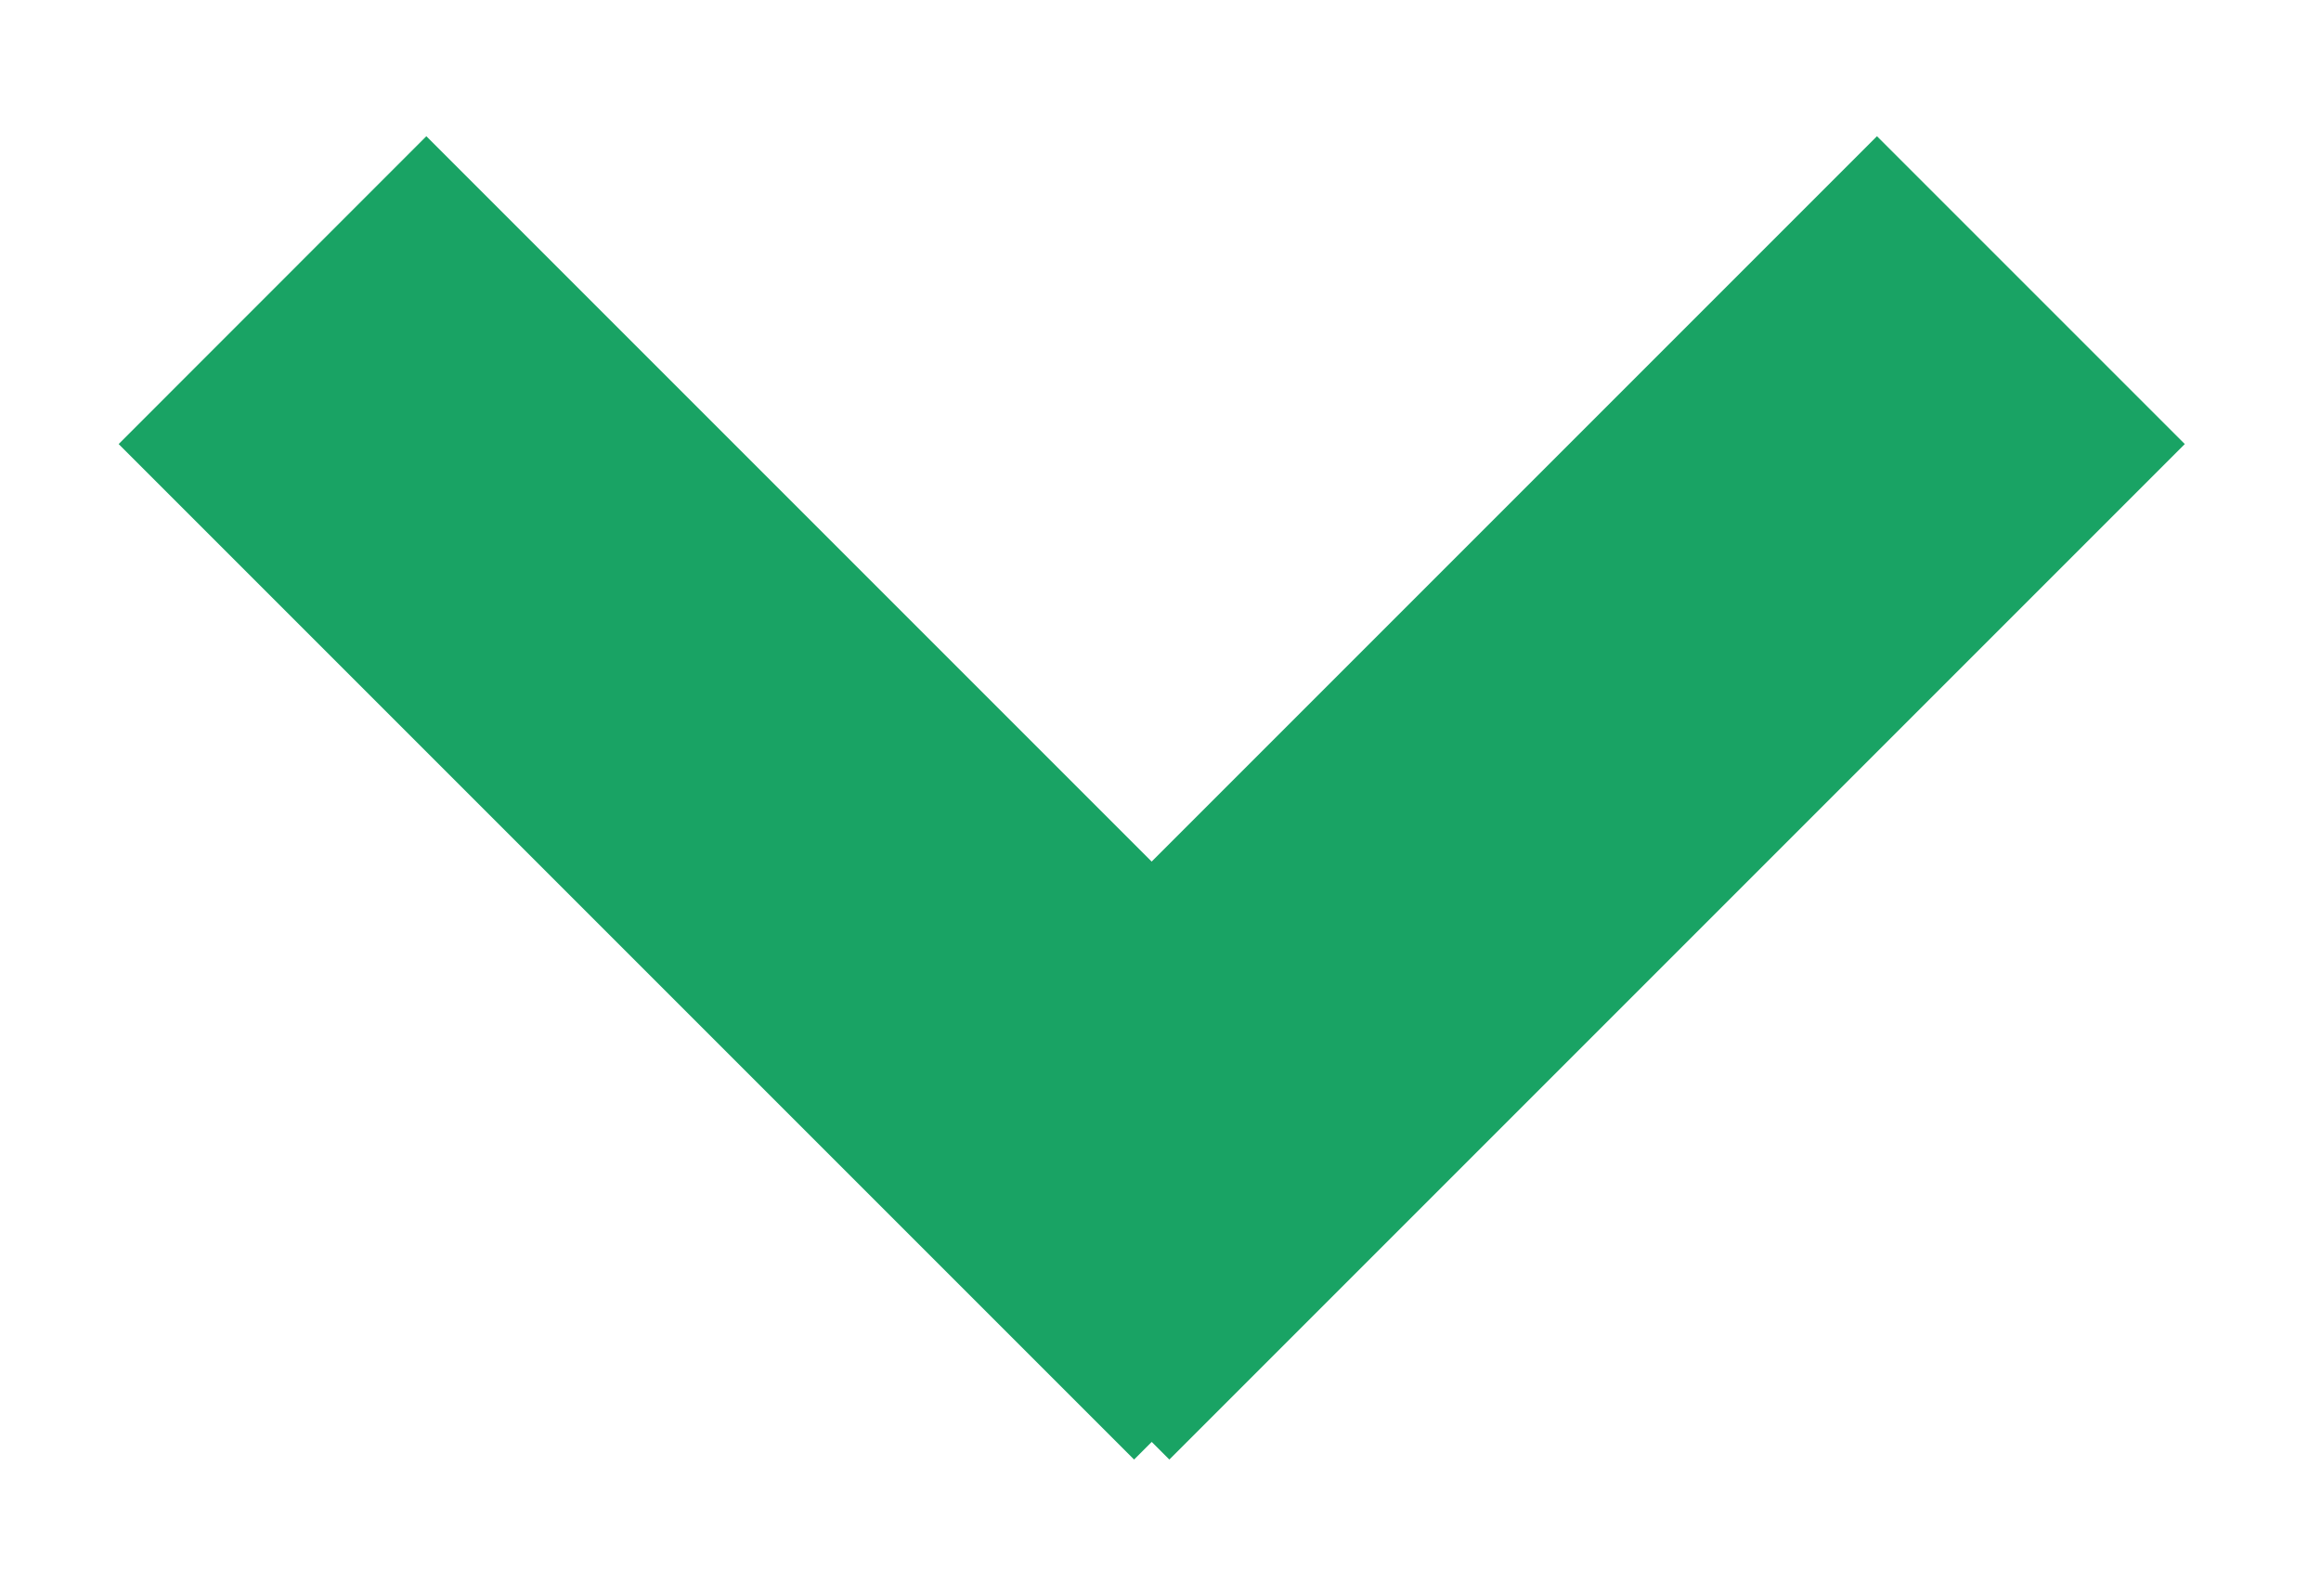 <svg width="16" height="11" viewBox="0 0 16 11" fill="none" xmlns="http://www.w3.org/2000/svg">
<path d="M12.939 0.939L5.939 7.939L8.061 10.061L15.061 3.061L12.939 0.939ZM0.818 3.061L7.818 10.061L9.939 7.939L2.939 0.939L0.818 3.061Z" fill="#19A364"/>
</svg>

